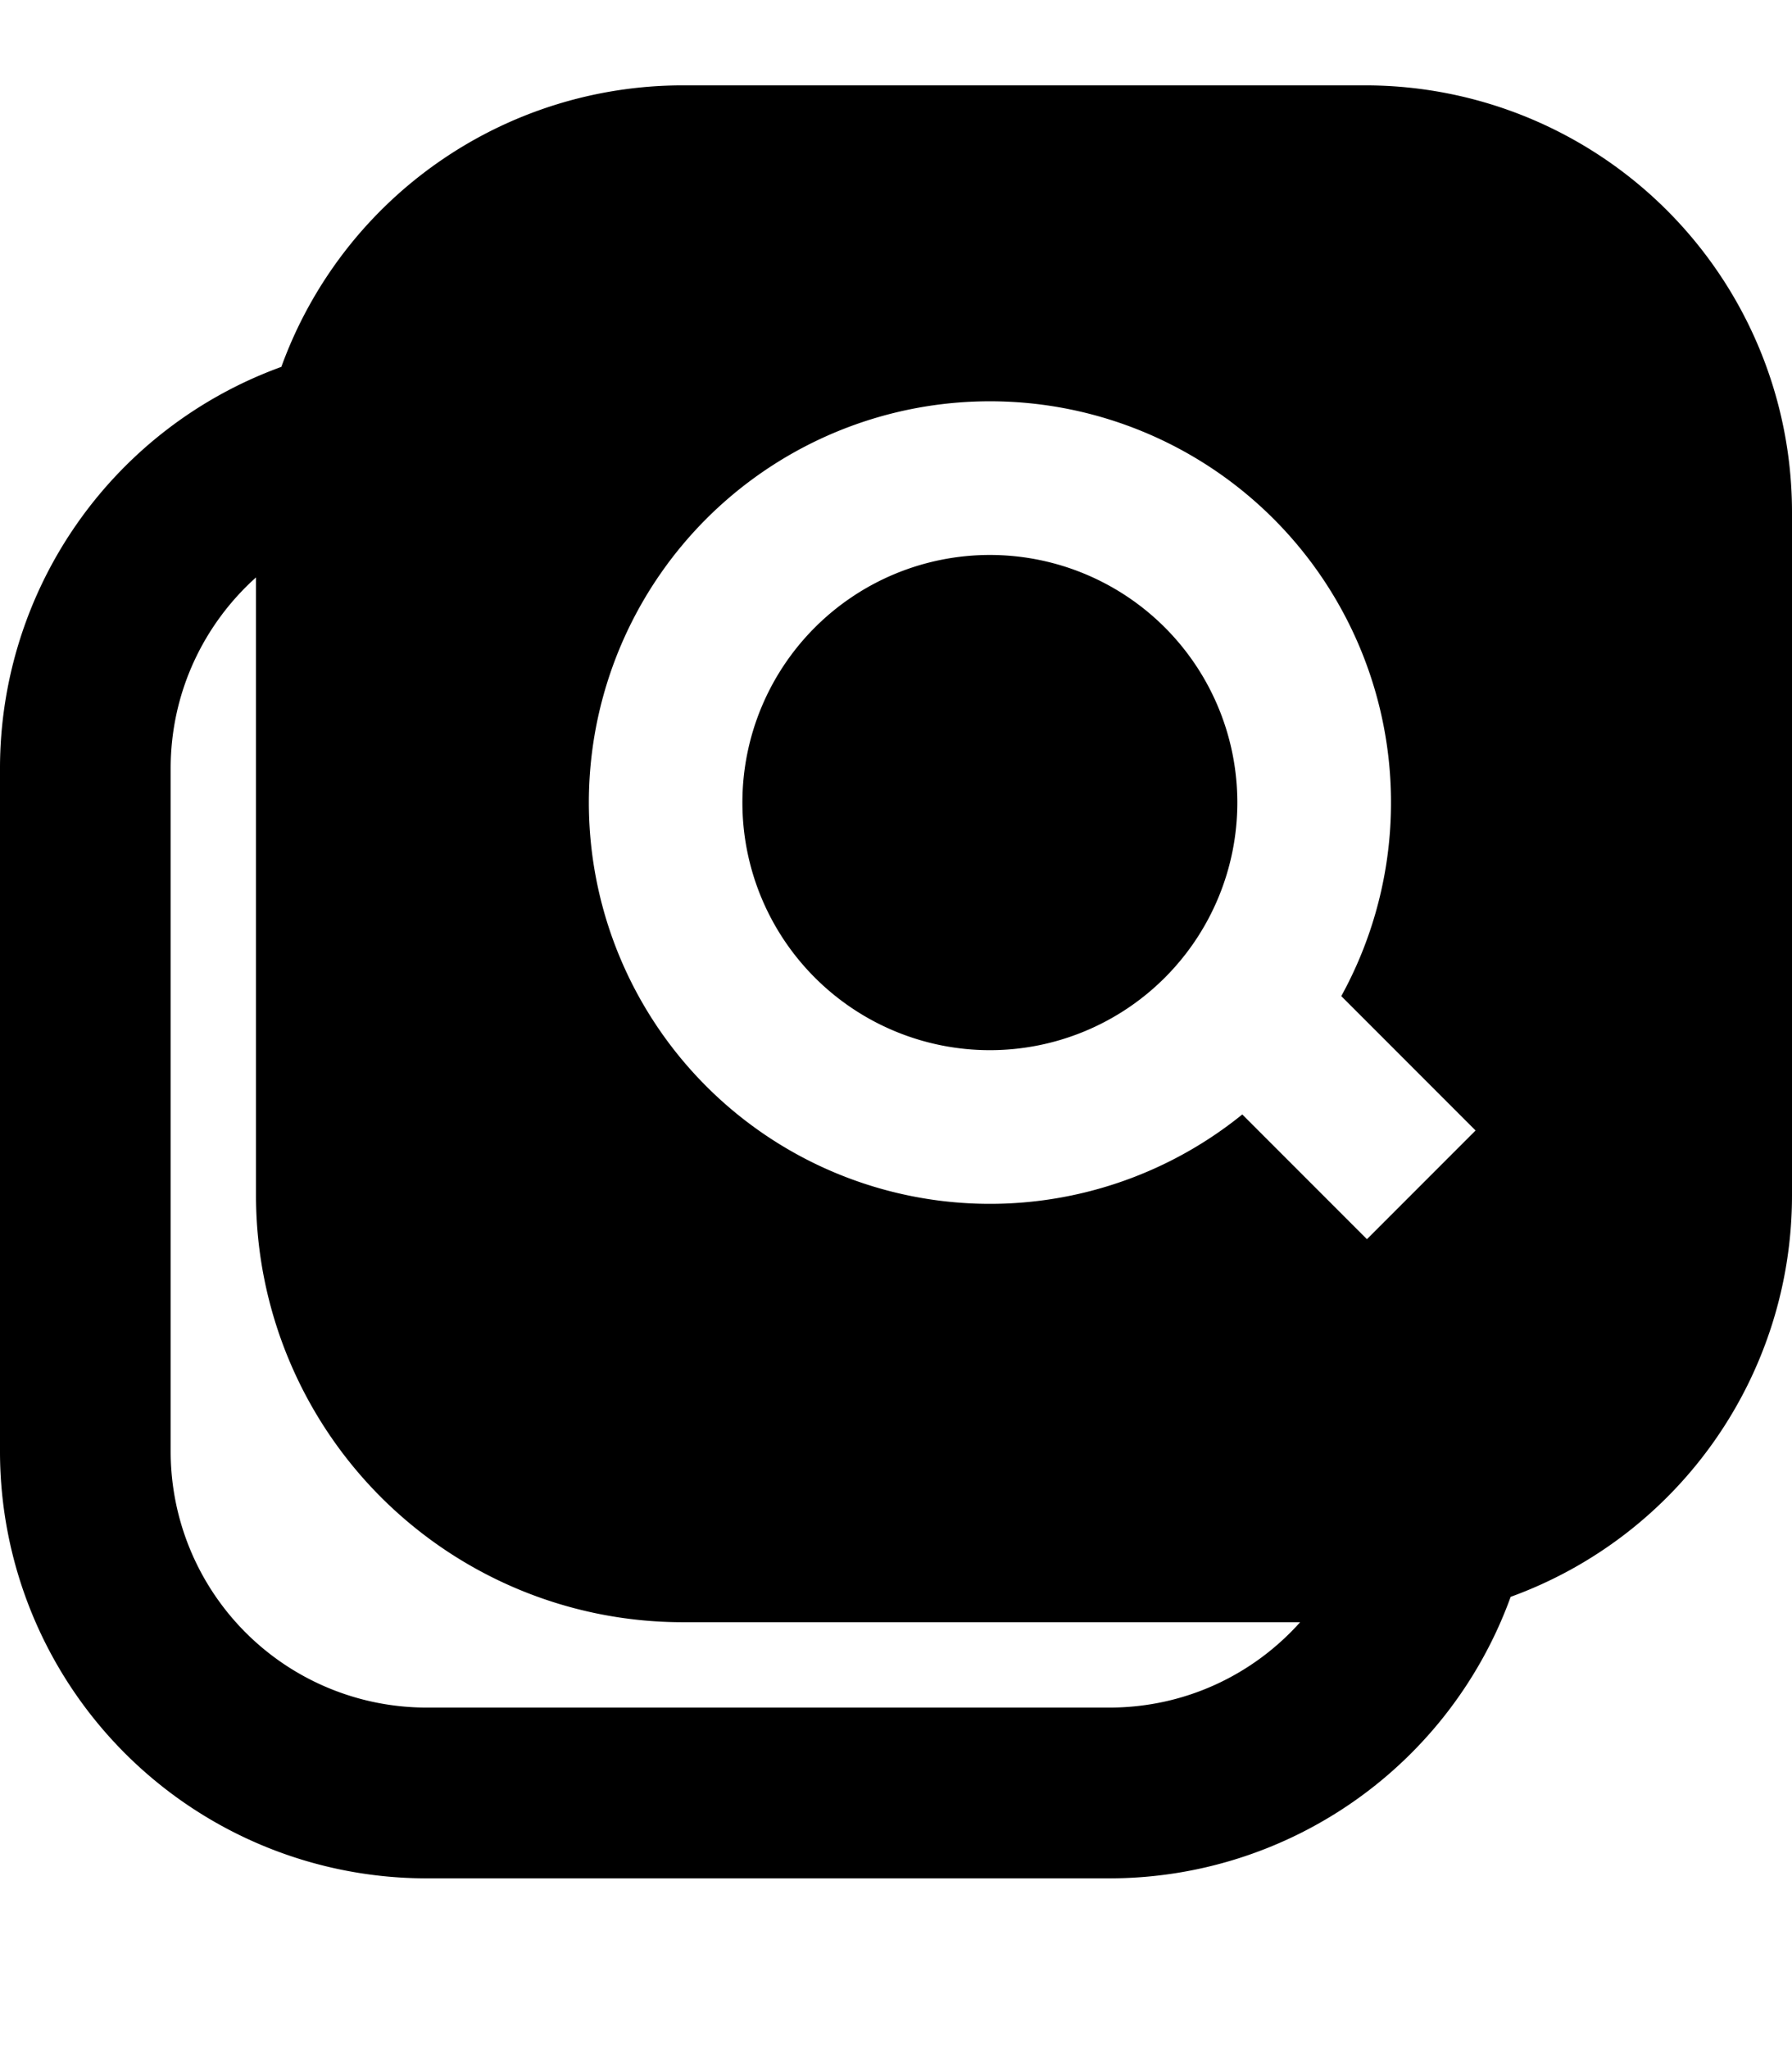 <svg width="21" height="24" viewBox="0 0 21 24" fill="none" xmlns="http://www.w3.org/2000/svg"><path d="M8.7 9.4a2.9 2.9 0 1 1 5.8 0 2.9 2.9 0 0 1-5.8 0z" fill="currentColor"/><path fill-rule="evenodd" clip-rule="evenodd" d="M17.703 18.703A5.002 5.002 0 0 1 13 22H5a5 5 0 0 1-5-5V9a5.002 5.002 0 0 1 3.297-4.703A5.002 5.002 0 0 1 8 1h8a5 5 0 0 1 5 5v8a5.002 5.002 0 0 1-3.297 4.703zM3 6.763C2.386 7.314 2 8.112 2 9v8a3 3 0 0 0 3 3h8c.889 0 1.687-.386 2.236-1H8a5 5 0 0 1-5-5V6.764zM11.6 4.7a4.7 4.7 0 1 0 2.958 8.353l1.461 1.461 1.273-1.273-1.574-1.574A4.7 4.7 0 0 0 11.6 4.7z" fill="currentColor"/></svg>